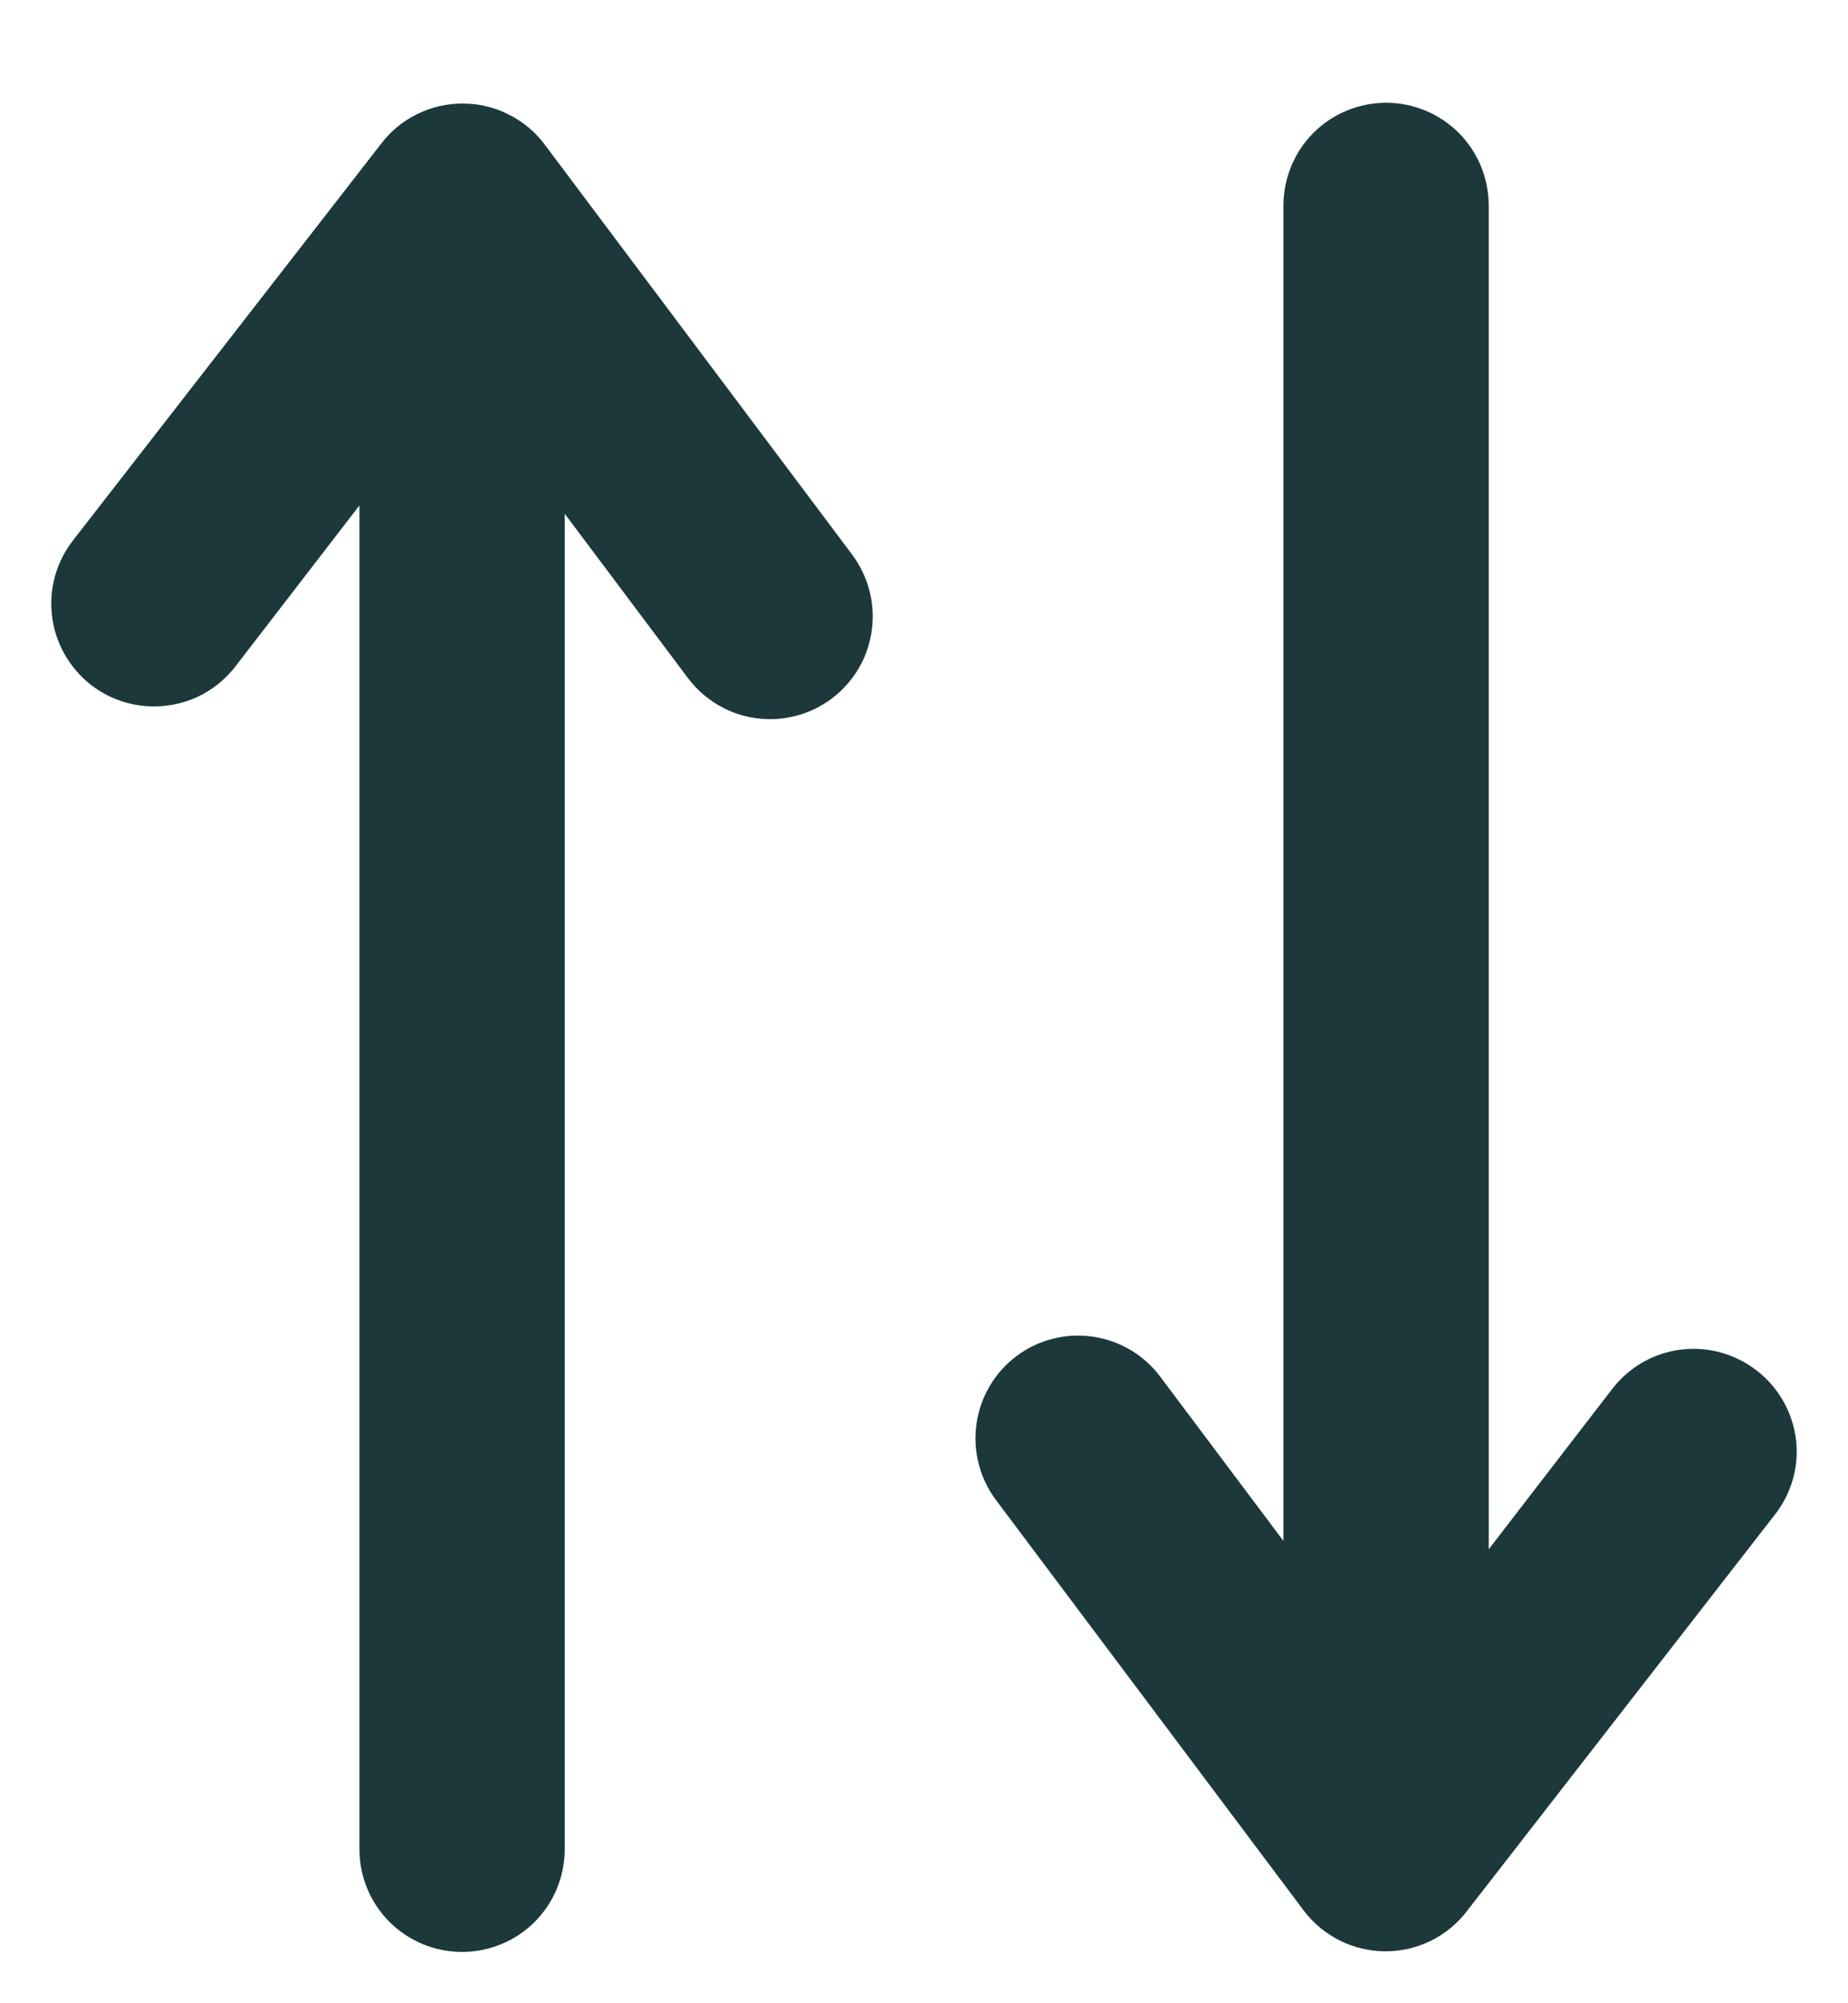 <svg width="12" height="13" viewBox="0 0 12 13" fill="none" xmlns="http://www.w3.org/2000/svg">
<path d="M3.667 12.001V3.334L4.467 4.4C4.52 4.47 4.585 4.529 4.661 4.574C4.736 4.619 4.819 4.648 4.906 4.66C4.993 4.673 5.081 4.668 5.166 4.646C5.251 4.625 5.33 4.586 5.4 4.534C5.483 4.472 5.55 4.391 5.597 4.299C5.643 4.206 5.667 4.104 5.667 4C5.667 3.856 5.62 3.716 5.534 3.6L3.534 0.934C3.472 0.852 3.391 0.786 3.299 0.741C3.208 0.695 3.106 0.672 3.004 0.672C2.901 0.672 2.8 0.695 2.708 0.741C2.616 0.786 2.536 0.852 2.474 0.934L0.474 3.507C0.365 3.647 0.316 3.824 0.338 4C0.36 4.175 0.451 4.335 0.59 4.444C0.73 4.553 0.907 4.601 1.083 4.579C1.259 4.558 1.418 4.467 1.527 4.327L2.334 3.28V12.001C2.334 12.177 2.404 12.347 2.529 12.472C2.654 12.597 2.824 12.667 3 12.667C3.177 12.667 3.347 12.597 3.472 12.472C3.597 12.347 3.667 12.177 3.667 12.001Z" fill="#1C383A"/>
<path d="M8.334 1.334V10L7.534 8.934C7.428 8.792 7.27 8.699 7.095 8.674C6.92 8.649 6.742 8.694 6.601 8.8C6.459 8.907 6.366 9.064 6.341 9.239C6.316 9.415 6.361 9.592 6.467 9.734L8.467 12.4C8.529 12.482 8.61 12.548 8.702 12.594C8.793 12.639 8.895 12.663 8.997 12.663C9.1 12.663 9.201 12.639 9.293 12.594C9.385 12.548 9.465 12.482 9.527 12.4L11.527 9.827C11.617 9.711 11.667 9.568 11.667 9.42C11.667 9.319 11.643 9.218 11.598 9.127C11.553 9.036 11.488 8.956 11.407 8.894C11.268 8.786 11.092 8.737 10.917 8.758C10.742 8.779 10.583 8.869 10.474 9.007L9.667 10.054V1.334C9.667 1.157 9.597 0.987 9.472 0.862C9.347 0.737 9.177 0.667 9.001 0.667C8.824 0.667 8.654 0.737 8.529 0.862C8.404 0.987 8.334 1.157 8.334 1.334Z" fill="#1C383A"/>
</svg>
